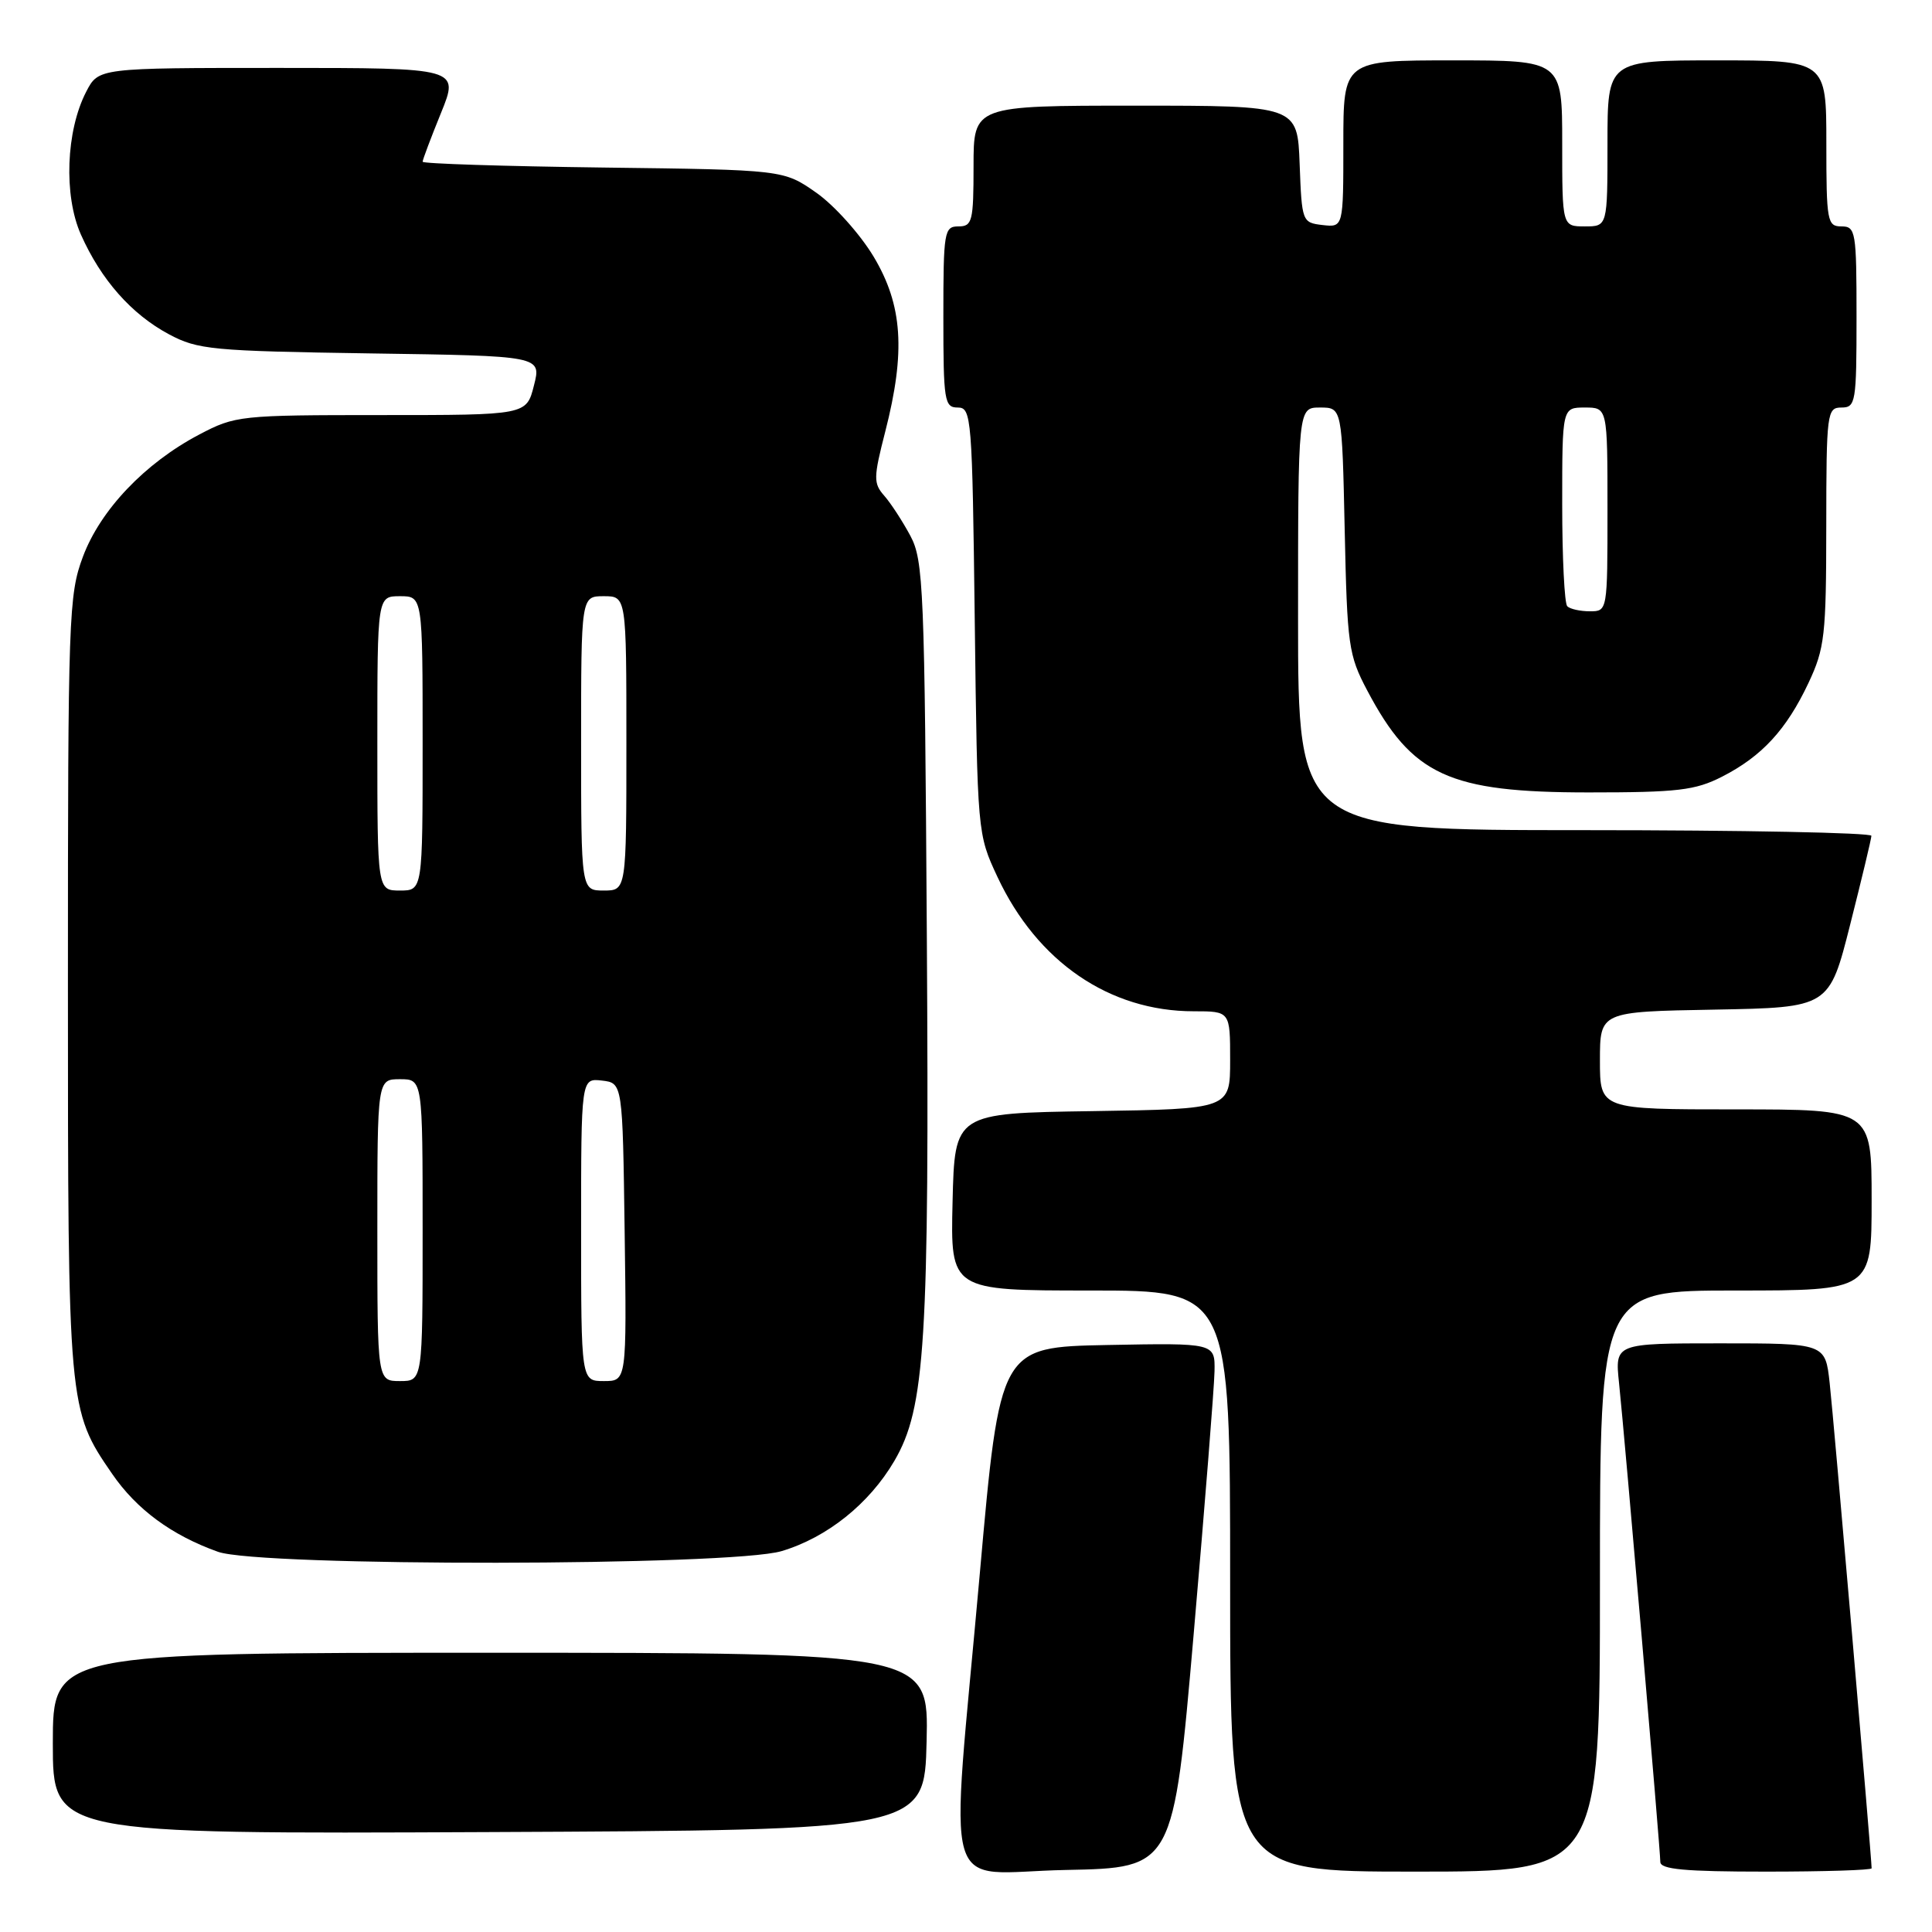 <?xml version="1.0" encoding="UTF-8" standalone="no"?>
<!DOCTYPE svg PUBLIC "-//W3C//DTD SVG 1.1//EN" "http://www.w3.org/Graphics/SVG/1.1/DTD/svg11.dtd" >
<svg xmlns="http://www.w3.org/2000/svg" xmlns:xlink="http://www.w3.org/1999/xlink" version="1.1" viewBox="0 0 256 256">
 <g >
 <path fill="currentColor"
d=" M 158.17 216.50 C 159.65 199.45 160.89 183.80 160.93 181.72 C 161.00 177.95 161.00 177.95 146.75 178.22 C 132.50 178.50 132.50 178.50 129.83 208.50 C 125.87 252.96 124.46 248.10 141.24 247.78 C 155.48 247.50 155.48 247.50 158.17 216.50 Z  M 212.00 209.50 C 212.00 171.00 212.00 171.00 230.00 171.00 C 248.00 171.00 248.00 171.00 248.00 159.00 C 248.00 147.00 248.00 147.00 230.00 147.00 C 212.00 147.00 212.00 147.00 212.00 140.53 C 212.00 134.05 212.00 134.05 227.19 133.78 C 242.38 133.50 242.38 133.50 245.16 122.50 C 246.69 116.45 247.96 111.16 247.97 110.75 C 247.99 110.34 230.90 110.00 210.00 110.00 C 172.00 110.00 172.00 110.00 172.00 82.00 C 172.00 54.00 172.00 54.00 174.91 54.00 C 177.83 54.00 177.83 54.00 178.18 70.25 C 178.51 85.54 178.68 86.79 181.17 91.50 C 187.12 102.76 191.99 105.00 210.51 105.00 C 222.29 105.00 224.62 104.73 228.17 102.92 C 233.46 100.22 236.71 96.69 239.63 90.50 C 241.79 85.91 241.98 84.20 241.99 69.75 C 242.00 54.67 242.09 54.00 244.00 54.00 C 245.89 54.00 246.00 53.33 246.00 42.00 C 246.00 30.67 245.89 30.00 244.00 30.00 C 242.12 30.00 242.00 29.33 242.00 19.00 C 242.00 8.00 242.00 8.00 227.50 8.00 C 213.00 8.00 213.00 8.00 213.00 19.00 C 213.00 30.00 213.00 30.00 210.00 30.00 C 207.00 30.00 207.00 30.00 207.00 19.00 C 207.00 8.00 207.00 8.00 192.50 8.00 C 178.00 8.00 178.00 8.00 178.00 19.07 C 178.00 30.13 178.00 30.13 175.25 29.82 C 172.54 29.50 172.50 29.38 172.21 21.75 C 171.92 14.00 171.92 14.00 150.46 14.00 C 129.00 14.00 129.00 14.00 129.00 22.00 C 129.00 29.33 128.83 30.00 127.00 30.00 C 125.11 30.00 125.00 30.67 125.00 42.00 C 125.00 53.14 125.14 54.00 126.91 54.00 C 128.73 54.00 128.83 55.24 129.16 82.25 C 129.51 110.43 129.51 110.51 132.17 116.20 C 137.44 127.45 147.01 134.00 158.18 134.00 C 163.00 134.00 163.00 134.00 163.00 140.48 C 163.00 146.95 163.00 146.95 144.75 147.23 C 126.50 147.50 126.50 147.50 126.22 159.25 C 125.94 171.00 125.94 171.00 144.47 171.00 C 163.00 171.00 163.00 171.00 163.00 209.50 C 163.00 248.00 163.00 248.00 187.50 248.00 C 212.00 248.00 212.00 248.00 212.00 209.50 Z  M 248.00 247.56 C 248.00 246.25 242.94 187.66 242.44 183.25 C 241.86 178.00 241.86 178.00 227.92 178.00 C 213.98 178.00 213.98 178.00 214.53 183.25 C 215.29 190.48 220.00 245.11 220.00 246.71 C 220.00 247.70 223.23 248.00 234.00 248.00 C 241.70 248.00 248.00 247.80 248.00 247.56 Z  M 122.78 230.75 C 123.06 219.00 123.06 219.00 65.03 219.00 C 7.00 219.00 7.00 219.00 7.00 231.01 C 7.00 243.02 7.00 243.02 64.75 242.76 C 122.50 242.50 122.50 242.50 122.78 230.75 Z  M 103.57 205.53 C 109.59 203.73 115.17 199.27 118.50 193.59 C 122.61 186.57 123.15 177.97 122.81 124.00 C 122.52 77.90 122.37 74.26 120.63 71.00 C 119.60 69.08 118.05 66.69 117.17 65.69 C 115.72 64.04 115.73 63.31 117.30 57.19 C 120.02 46.58 119.61 40.43 115.75 33.99 C 113.96 31.02 110.55 27.21 108.17 25.54 C 103.83 22.50 103.83 22.50 79.92 22.20 C 66.76 22.03 56.00 21.69 56.00 21.43 C 56.00 21.17 57.09 18.27 58.43 14.98 C 60.86 9.00 60.86 9.00 36.96 9.00 C 13.05 9.00 13.05 9.00 11.42 12.16 C 8.74 17.34 8.42 25.91 10.72 31.08 C 13.38 37.06 17.42 41.64 22.38 44.29 C 26.21 46.34 28.08 46.51 49.12 46.83 C 71.75 47.16 71.75 47.16 70.75 51.08 C 69.76 55.00 69.76 55.00 50.53 55.00 C 31.79 55.00 31.17 55.07 26.40 57.58 C 19.21 61.36 13.31 67.56 10.99 73.76 C 9.10 78.81 9.00 81.61 9.00 130.38 C 9.00 186.45 9.03 186.83 14.85 195.28 C 18.10 200.01 22.73 203.42 28.88 205.62 C 34.44 207.61 96.86 207.53 103.57 205.53 Z  M 207.67 80.33 C 207.30 79.97 207.00 73.89 207.00 66.83 C 207.00 54.00 207.00 54.00 210.00 54.00 C 213.00 54.00 213.00 54.00 213.00 67.50 C 213.00 80.98 213.00 81.00 210.67 81.00 C 209.38 81.00 208.03 80.70 207.67 80.33 Z  M 50.00 163.00 C 50.00 143.00 50.00 143.00 53.00 143.00 C 56.00 143.00 56.00 143.00 56.00 163.00 C 56.00 183.00 56.00 183.00 53.00 183.00 C 50.00 183.00 50.00 183.00 50.00 163.00 Z  M 77.00 162.93 C 77.00 142.87 77.00 142.87 79.75 143.18 C 82.50 143.50 82.50 143.50 82.77 163.25 C 83.04 183.00 83.04 183.00 80.02 183.00 C 77.00 183.00 77.00 183.00 77.00 162.93 Z  M 50.00 98.50 C 50.00 79.00 50.00 79.00 53.00 79.00 C 56.00 79.00 56.00 79.00 56.00 98.50 C 56.00 118.00 56.00 118.00 53.00 118.00 C 50.00 118.00 50.00 118.00 50.00 98.50 Z  M 77.00 98.50 C 77.00 79.00 77.00 79.00 80.00 79.00 C 83.00 79.00 83.00 79.00 83.00 98.50 C 83.00 118.00 83.00 118.00 80.00 118.00 C 77.00 118.00 77.00 118.00 77.00 98.50 Z "/>
</g>
</svg>